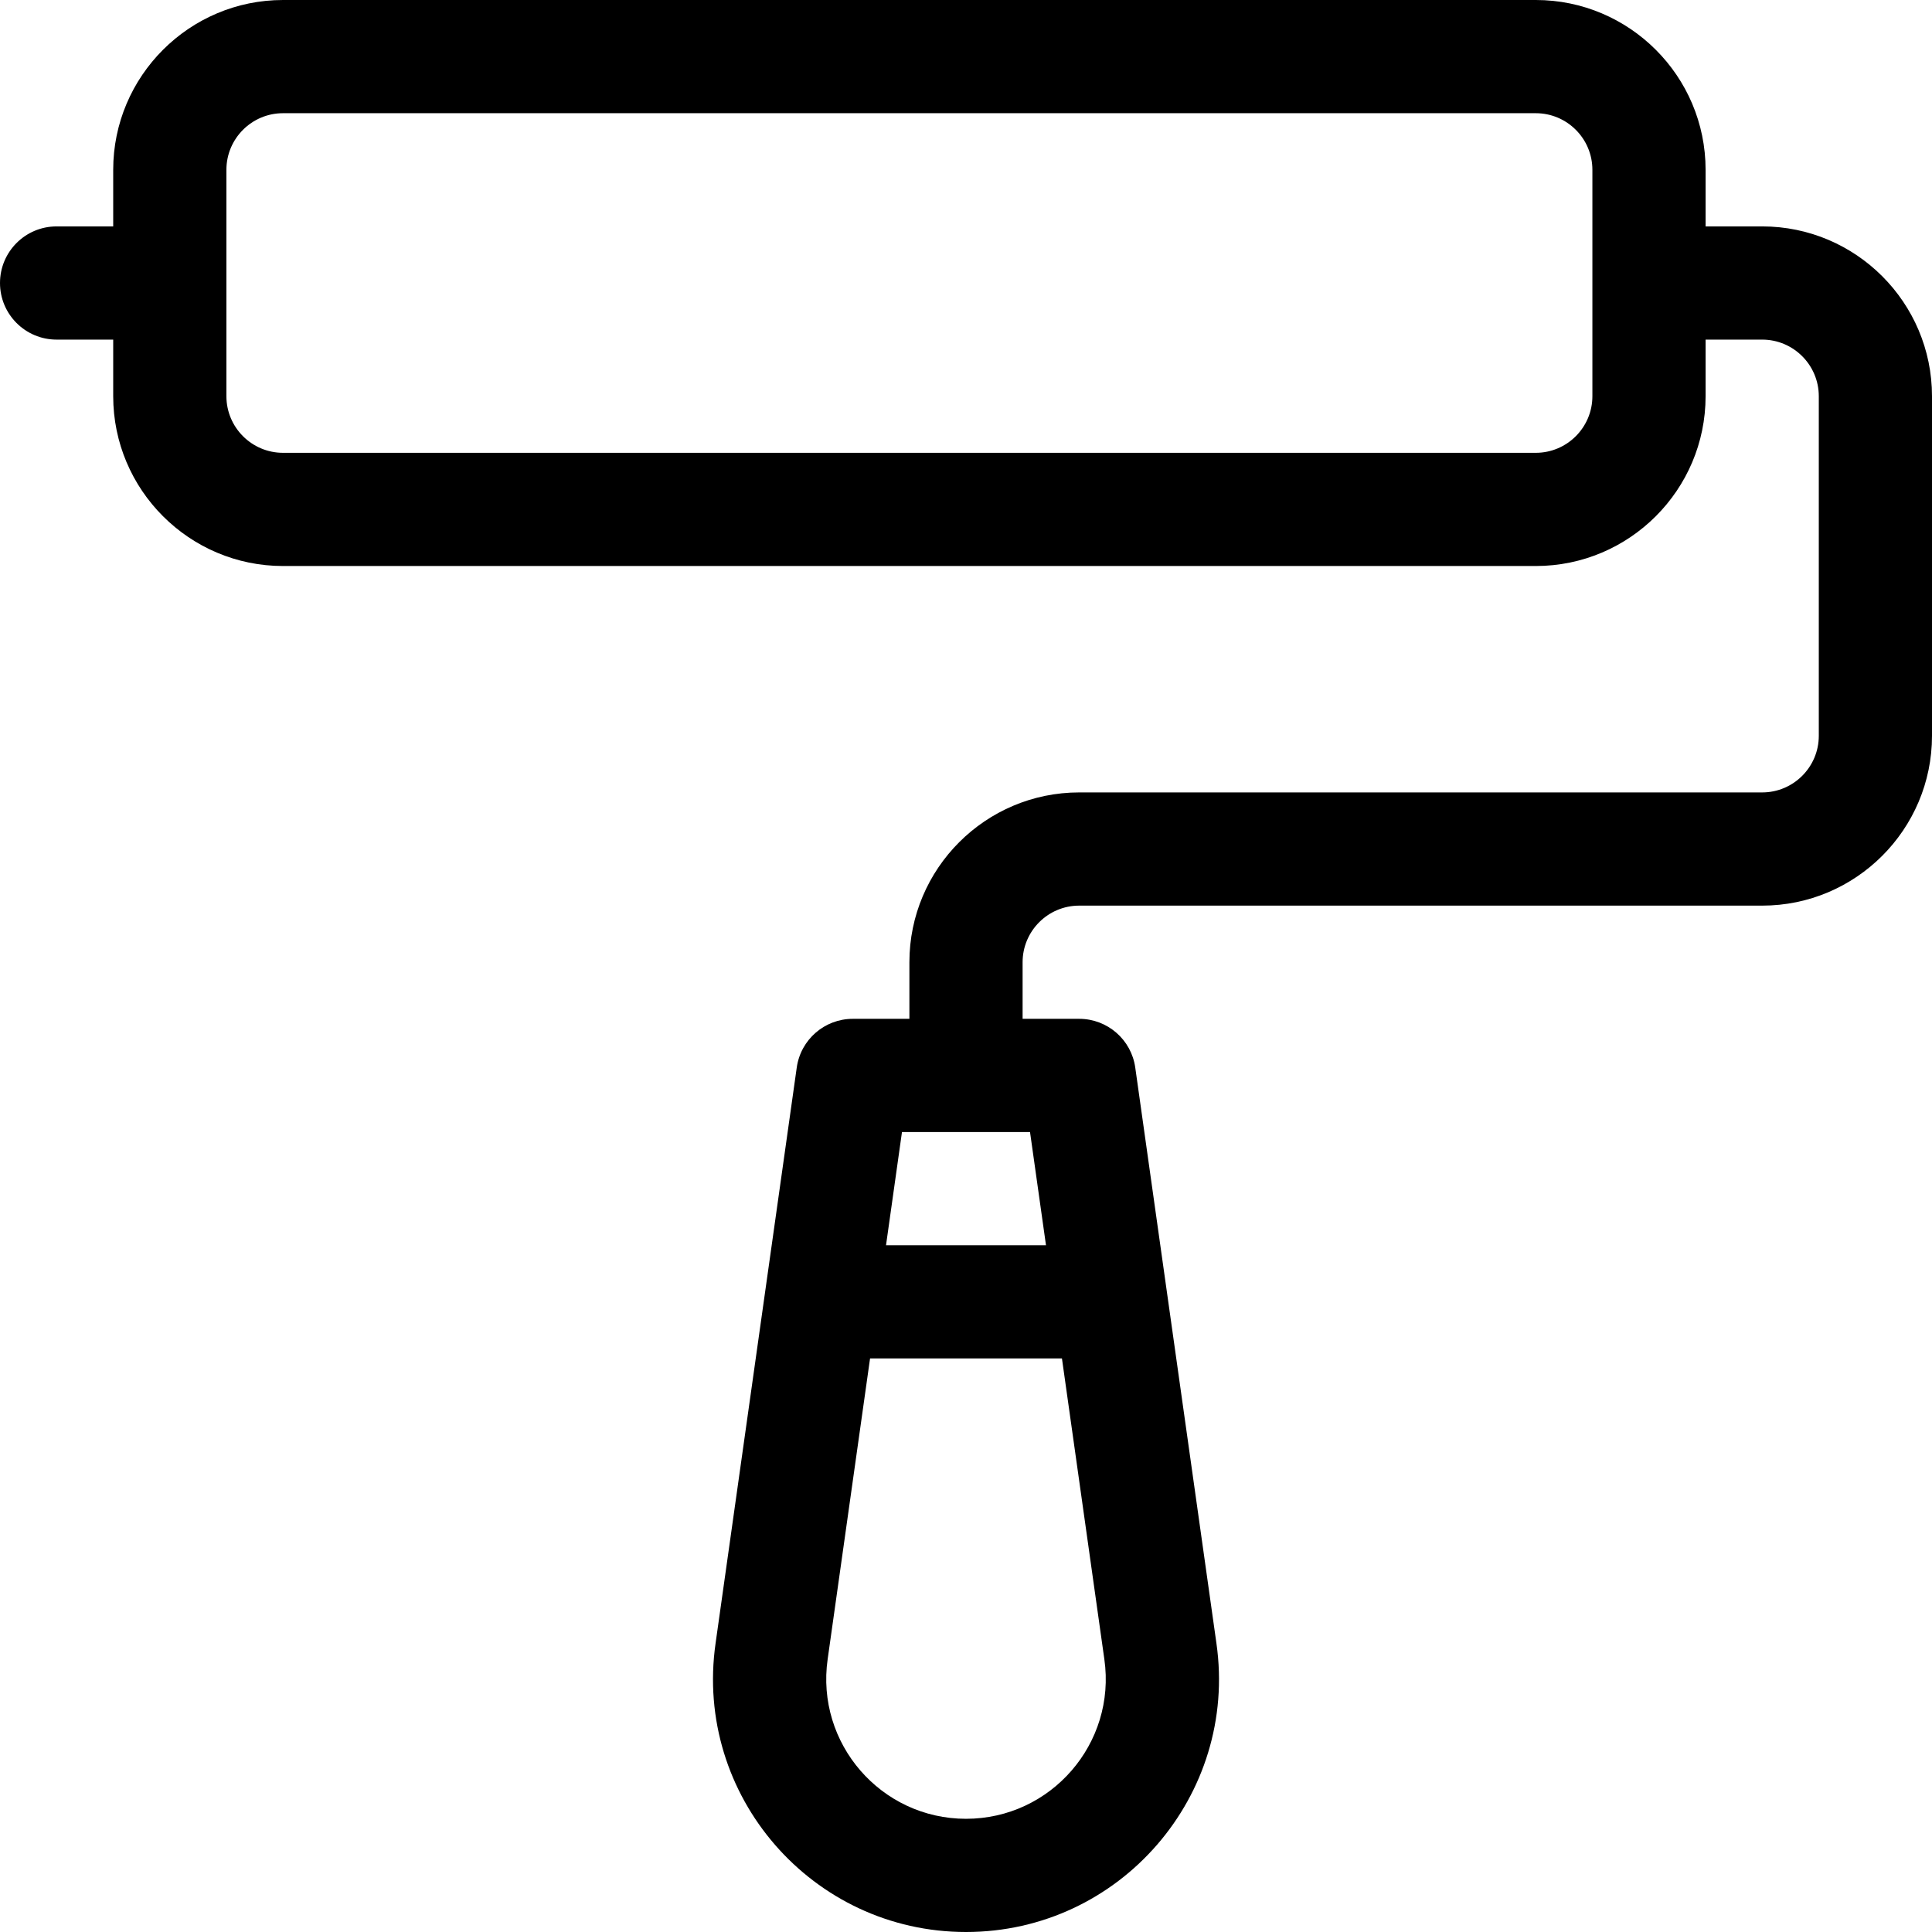 <?xml version="1.0" encoding="iso-8859-1"?>
<!-- Generator: Adobe Illustrator 19.0.0, SVG Export Plug-In . SVG Version: 6.00 Build 0)  -->
<svg version="1.1" id="Capa_1" xmlns="http://www.w3.org/2000/svg" xmlns:xlink="http://www.w3.org/1999/xlink" x="0px" y="0px"
	 viewBox="0 0 512 512" style="enable-background:new 0 0 512 512;" xml:space="preserve">
<g>
	<g>
		<path d="M467,60h-15V45c0-24.813-20.187-45-45-45H75C50.187,0,30,20.187,30,45v15H15C6.716,60,0,66.716,0,75s6.716,15,15,15h15v15
			c0,24.813,20.187,45,45,45h332c24.813,0,45-20.187,45-45V90h15c8.271,0,15,6.729,15,15v90c0,8.271-6.729,15-15,15H286
			c-24.813,0-45,20.187-45,45v15h-15c-7.475,0-13.81,5.504-14.853,12.906c-0.474,3.362-21.037,149.213-21.511,152.576
			C183.867,475.868,215.246,512,256,512c40.84,0,72.12-36.23,66.368-76.491c-0.474-3.365-21.041-149.242-21.515-152.603
			C299.81,275.504,293.476,270,286,270h-15v-15c0-8.271,6.729-15,15-15h181c24.813,0,45-20.187,45-45v-90
			C512,80.187,491.813,60,467,60z M422,105c0,8.271-6.729,15-15,15H75c-8.271,0-15-6.729-15-15V45c0-8.271,6.729-15,15-15h332
			c8.271,0,15,6.729,15,15V105z M292.665,439.725C295.853,462.038,278.516,482,256,482c-22.519,0-39.854-19.957-36.662-42.303
			L230.574,360h50.851L292.665,439.725z M272.966,300l4.23,30h-42.392l4.229-30H272.966z"/>
	</g>
</g>
<g>
</g>
<g>
</g>
<g>
</g>
<g>
</g>
<g>
</g>
<g>
</g>
<g>
</g>
<g>
</g>
<g>
</g>
<g>
</g>
<g>
</g>
<g>
</g>
<g>
</g>
<g>
</g>
<g>
</g>
</svg>
